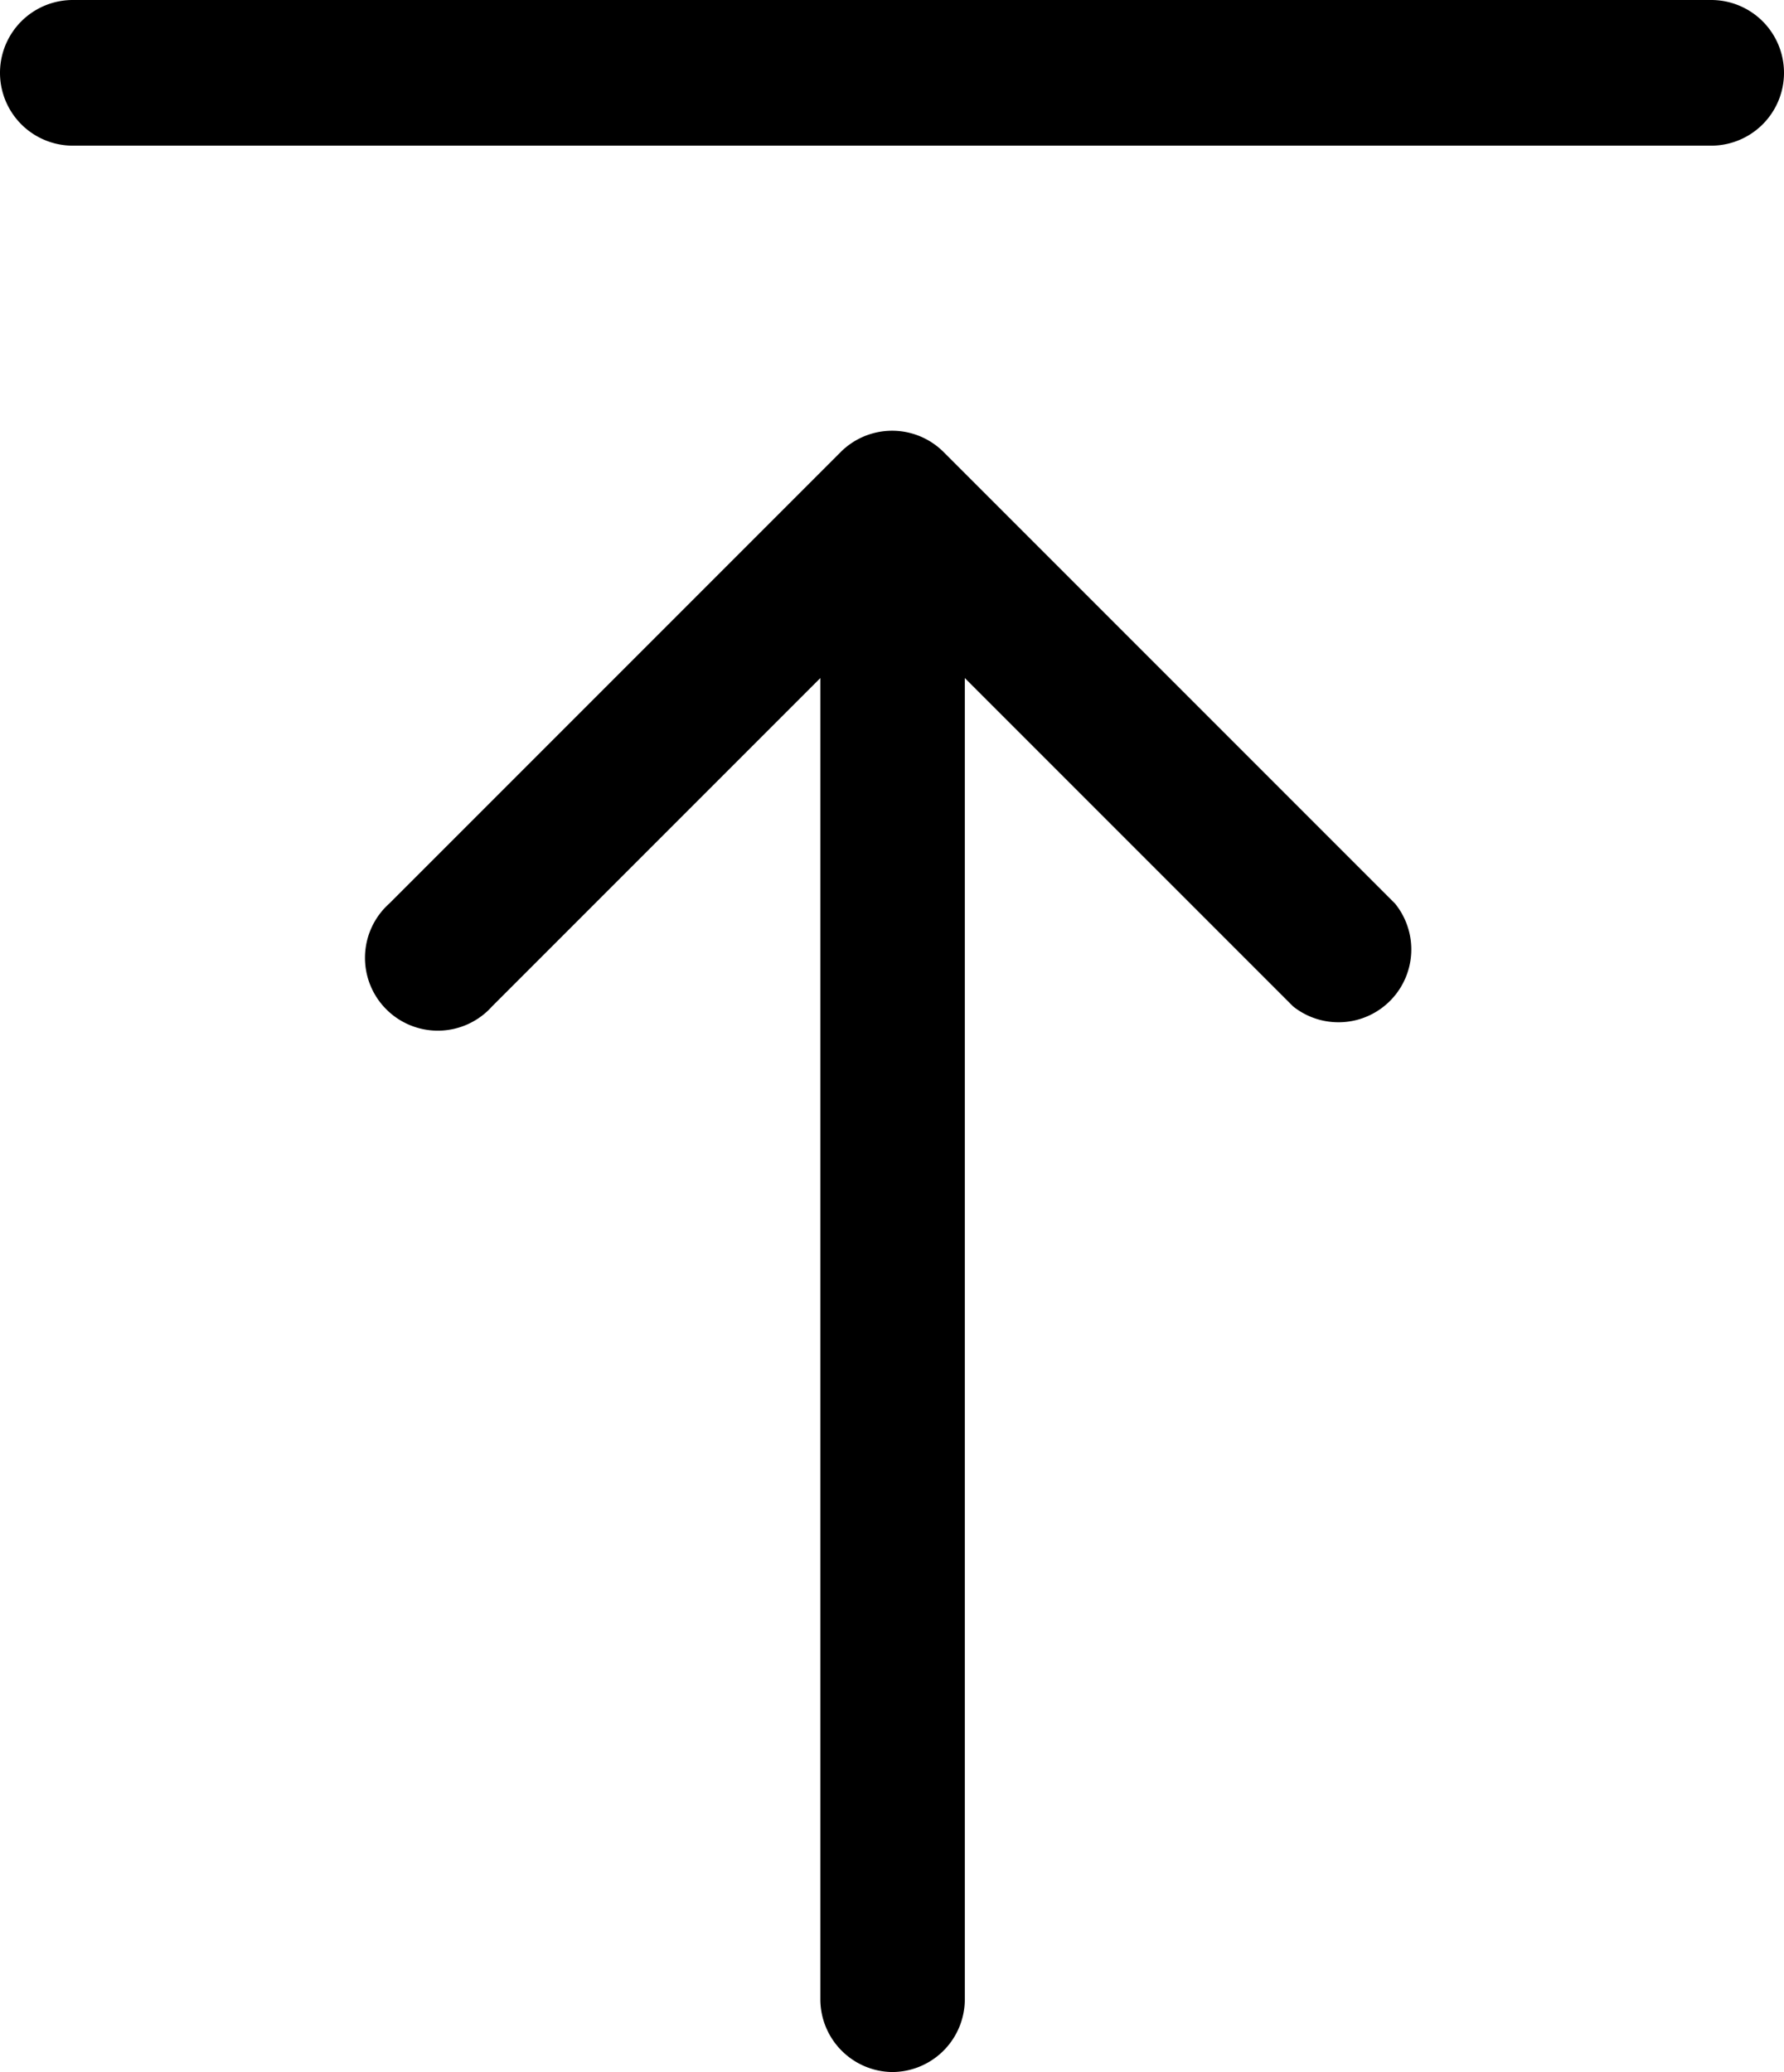 <svg id="upload" xmlns="http://www.w3.org/2000/svg" width="12.25" height="14.225" viewBox="0 0 12.25 14.225">
  <g id="Group_71" data-name="Group 71">
    <g id="Group_70" data-name="Group 70" transform="translate(0)">
      <path id="Path_55" data-name="Path 55" d="M124.477,113.044a.5.5,0,0,0,.5-.5v-9.07l2.254,2.254a.5.5,0,0,0,.7-.706l-3.1-3.1a.5.5,0,0,0-.706,0l-3.1,3.1a.5.5,0,1,0,.706.706l2.254-2.254v9.07A.5.5,0,0,0,124.477,113.044Z" transform="translate(-118.352 -98.819)"/>
      <path id="Path_56" data-name="Path 56" d="M46.25.5a.5.5,0,0,0-.5-.5H34.5a.5.5,0,0,0,0,1H45.753A.5.5,0,0,0,46.25.5Z" transform="translate(-34)"/>
    </g>
  </g>
</svg>
